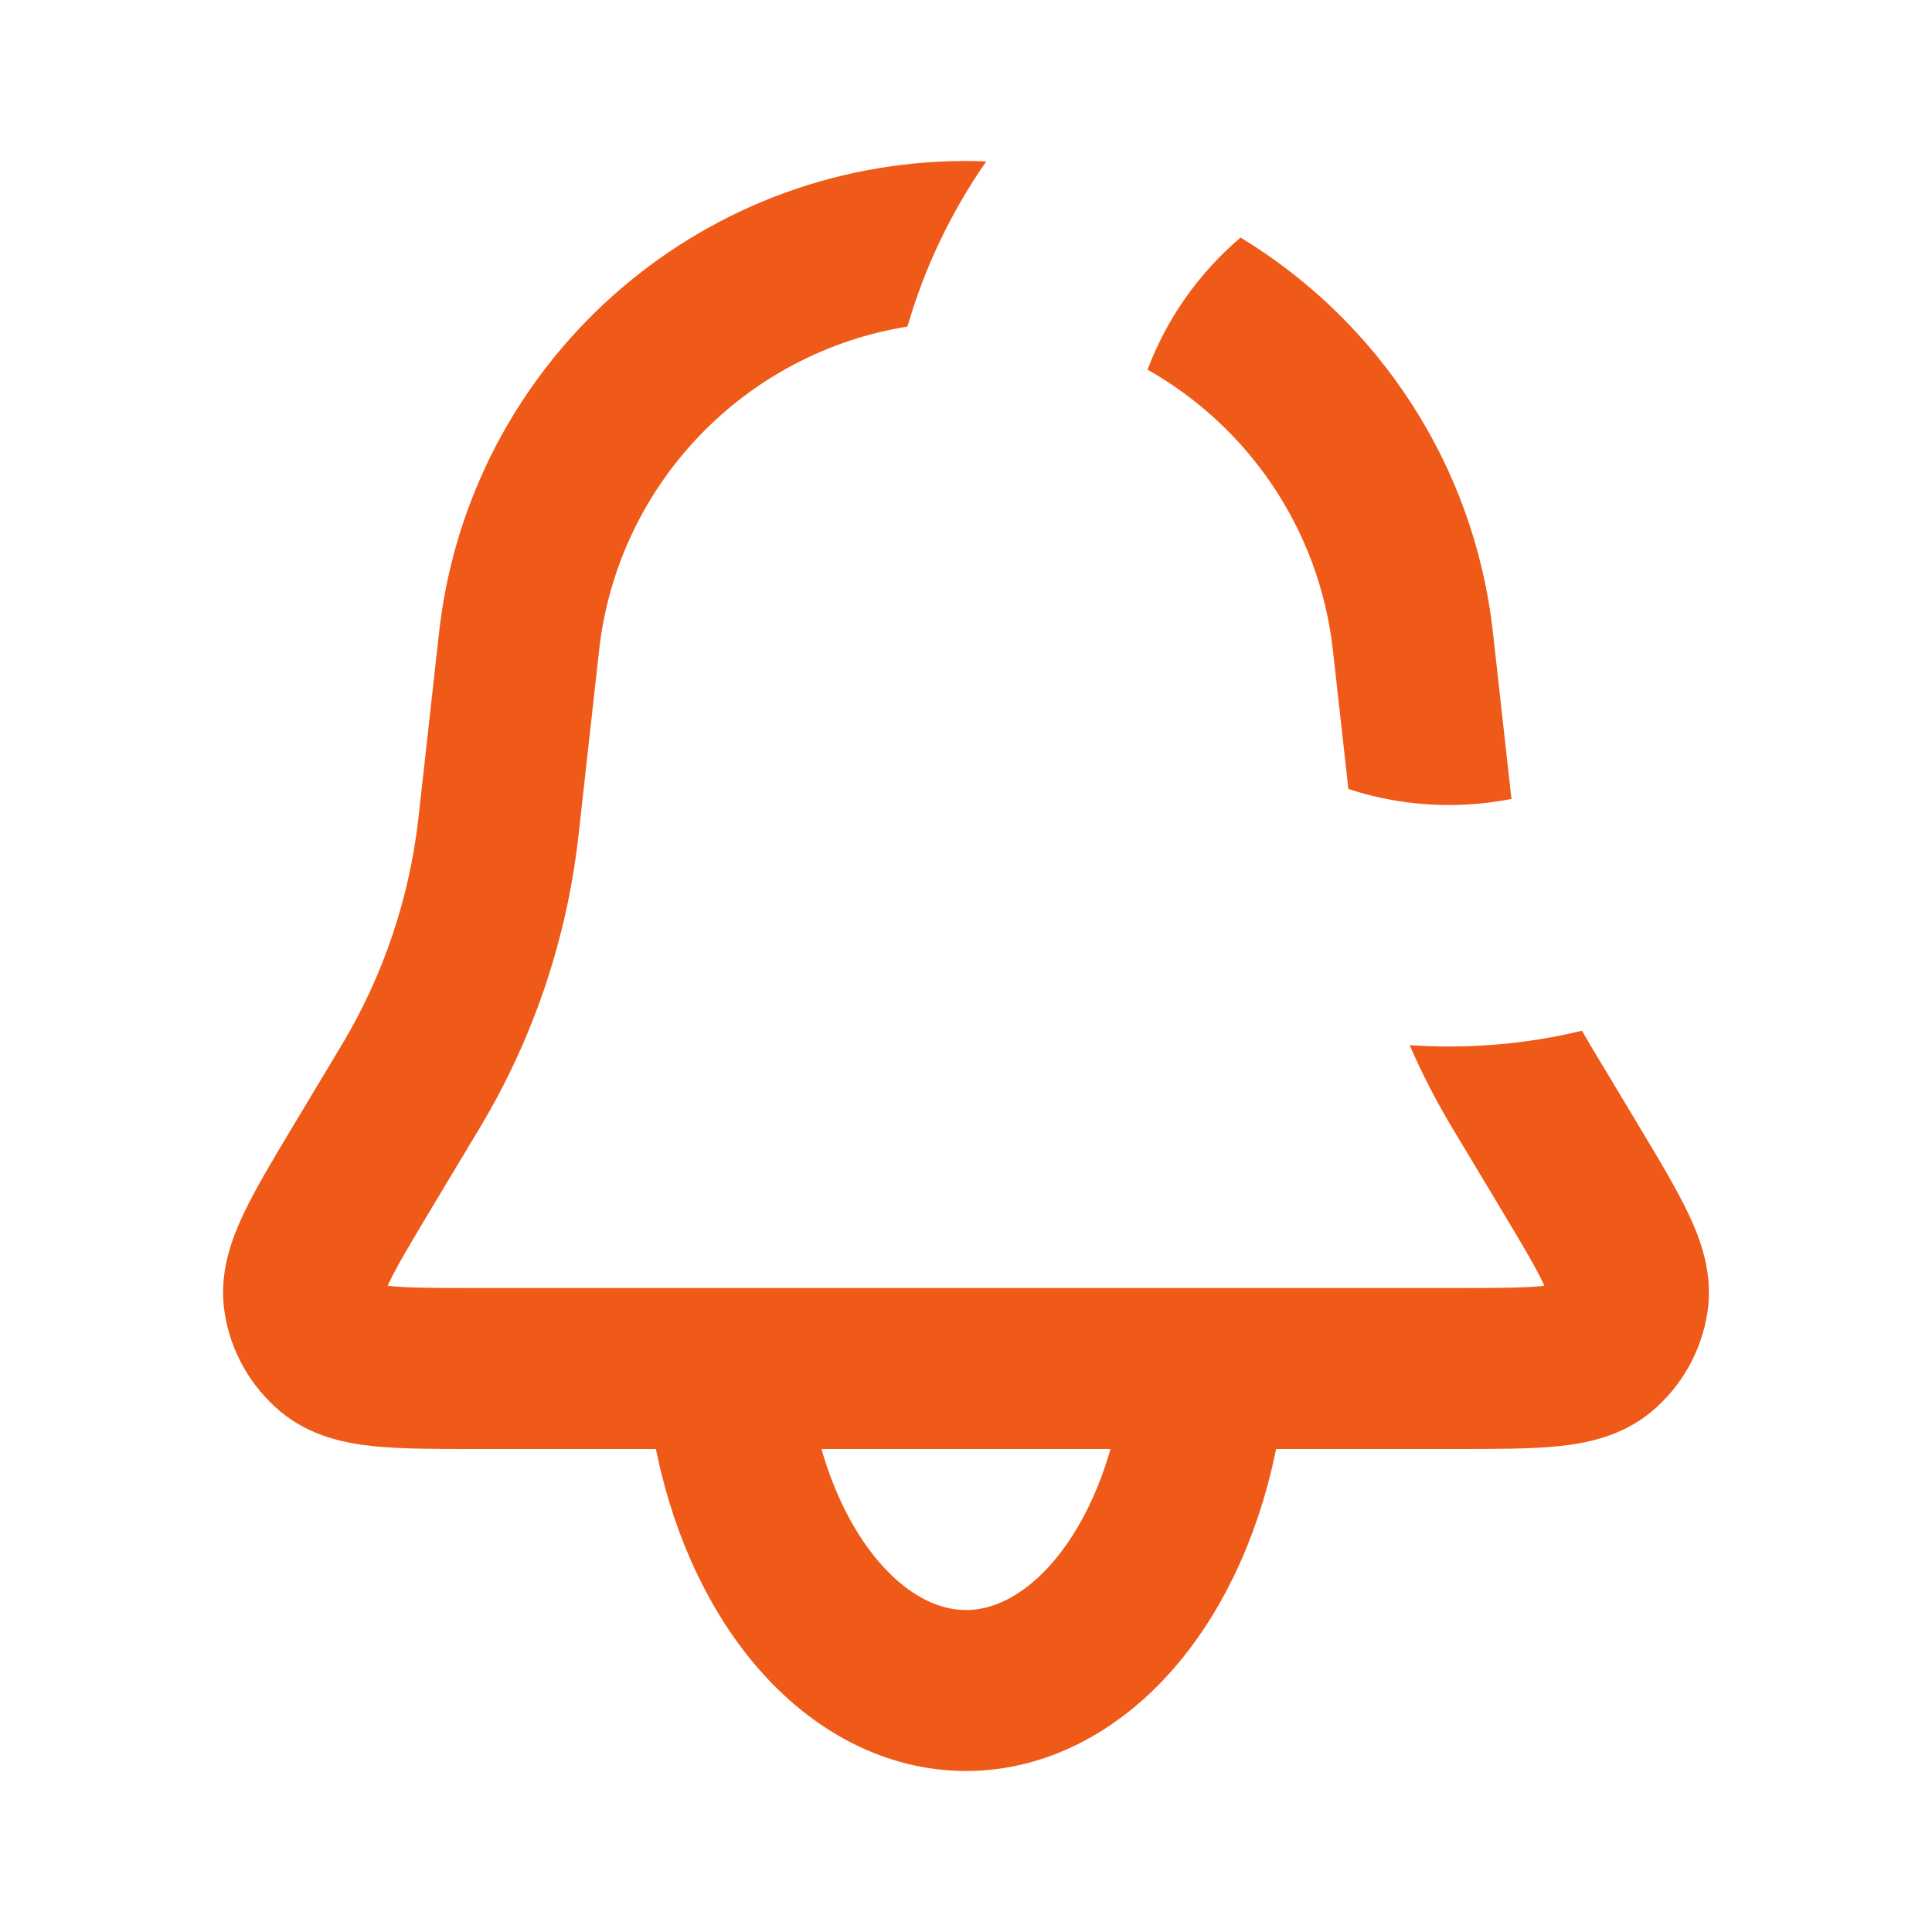 <svg width="24" height="24" viewBox="0 0 24 24" fill="none" xmlns="http://www.w3.org/2000/svg">
<path fill-rule="evenodd" clip-rule="evenodd" d="M12.252 2.005C12.168 2.002 12.084 2 12 2C8.644 2 5.825 4.523 5.454 7.859L5.202 10.125L5.196 10.179C5.083 11.162 4.763 12.111 4.257 12.961L4.229 13.008L3.651 13.971L3.627 14.011C3.385 14.414 3.167 14.778 3.021 15.088C2.873 15.402 2.714 15.829 2.791 16.312C2.866 16.789 3.112 17.223 3.483 17.534C3.858 17.848 4.304 17.931 4.65 17.966C4.991 18 5.416 18 5.885 18L5.932 18H18.068L18.115 18C18.584 18 19.009 18 19.35 17.966C19.696 17.931 20.142 17.848 20.518 17.534C20.888 17.223 21.134 16.789 21.209 16.312C21.286 15.829 21.127 15.402 20.979 15.088C20.833 14.778 20.615 14.414 20.373 14.011L20.349 13.971L19.771 13.008L19.743 12.961C19.712 12.909 19.682 12.857 19.652 12.804C19.122 12.932 18.569 13 18 13C17.835 13 17.672 12.994 17.511 12.983C17.66 13.326 17.832 13.661 18.024 13.984L18.056 14.037L18.634 15C18.907 15.456 19.072 15.733 19.17 15.94C19.175 15.951 19.18 15.962 19.184 15.972C19.174 15.973 19.162 15.975 19.149 15.976C18.922 15.999 18.599 16 18.068 16H5.932C5.401 16 5.078 15.999 4.851 15.976C4.838 15.975 4.826 15.973 4.816 15.972C4.82 15.962 4.825 15.951 4.83 15.94C4.928 15.733 5.093 15.456 5.366 15L5.944 14.037L5.976 13.984C6.627 12.89 7.038 11.671 7.183 10.407L7.19 10.346L7.442 8.08C7.673 6.003 9.267 4.378 11.273 4.057C11.487 3.315 11.821 2.624 12.252 2.005ZM15.411 2.951C14.898 3.387 14.496 3.951 14.255 4.592C15.5 5.296 16.39 6.568 16.558 8.08L16.75 9.801C17.143 9.93 17.563 10 18 10C18.265 10 18.525 9.974 18.776 9.925L18.546 7.859C18.313 5.759 17.108 3.98 15.411 2.951Z" fill="#ef5a19"/>
<path d="M9.102 17.665C9.273 18.622 9.65 19.467 10.174 20.07C10.698 20.673 11.34 21 12 21C12.66 21 13.302 20.673 13.826 20.07C14.35 19.467 14.727 18.622 14.898 17.665" stroke="#ef5a19" stroke-width="2" stroke-linecap="round"/>
</svg>
